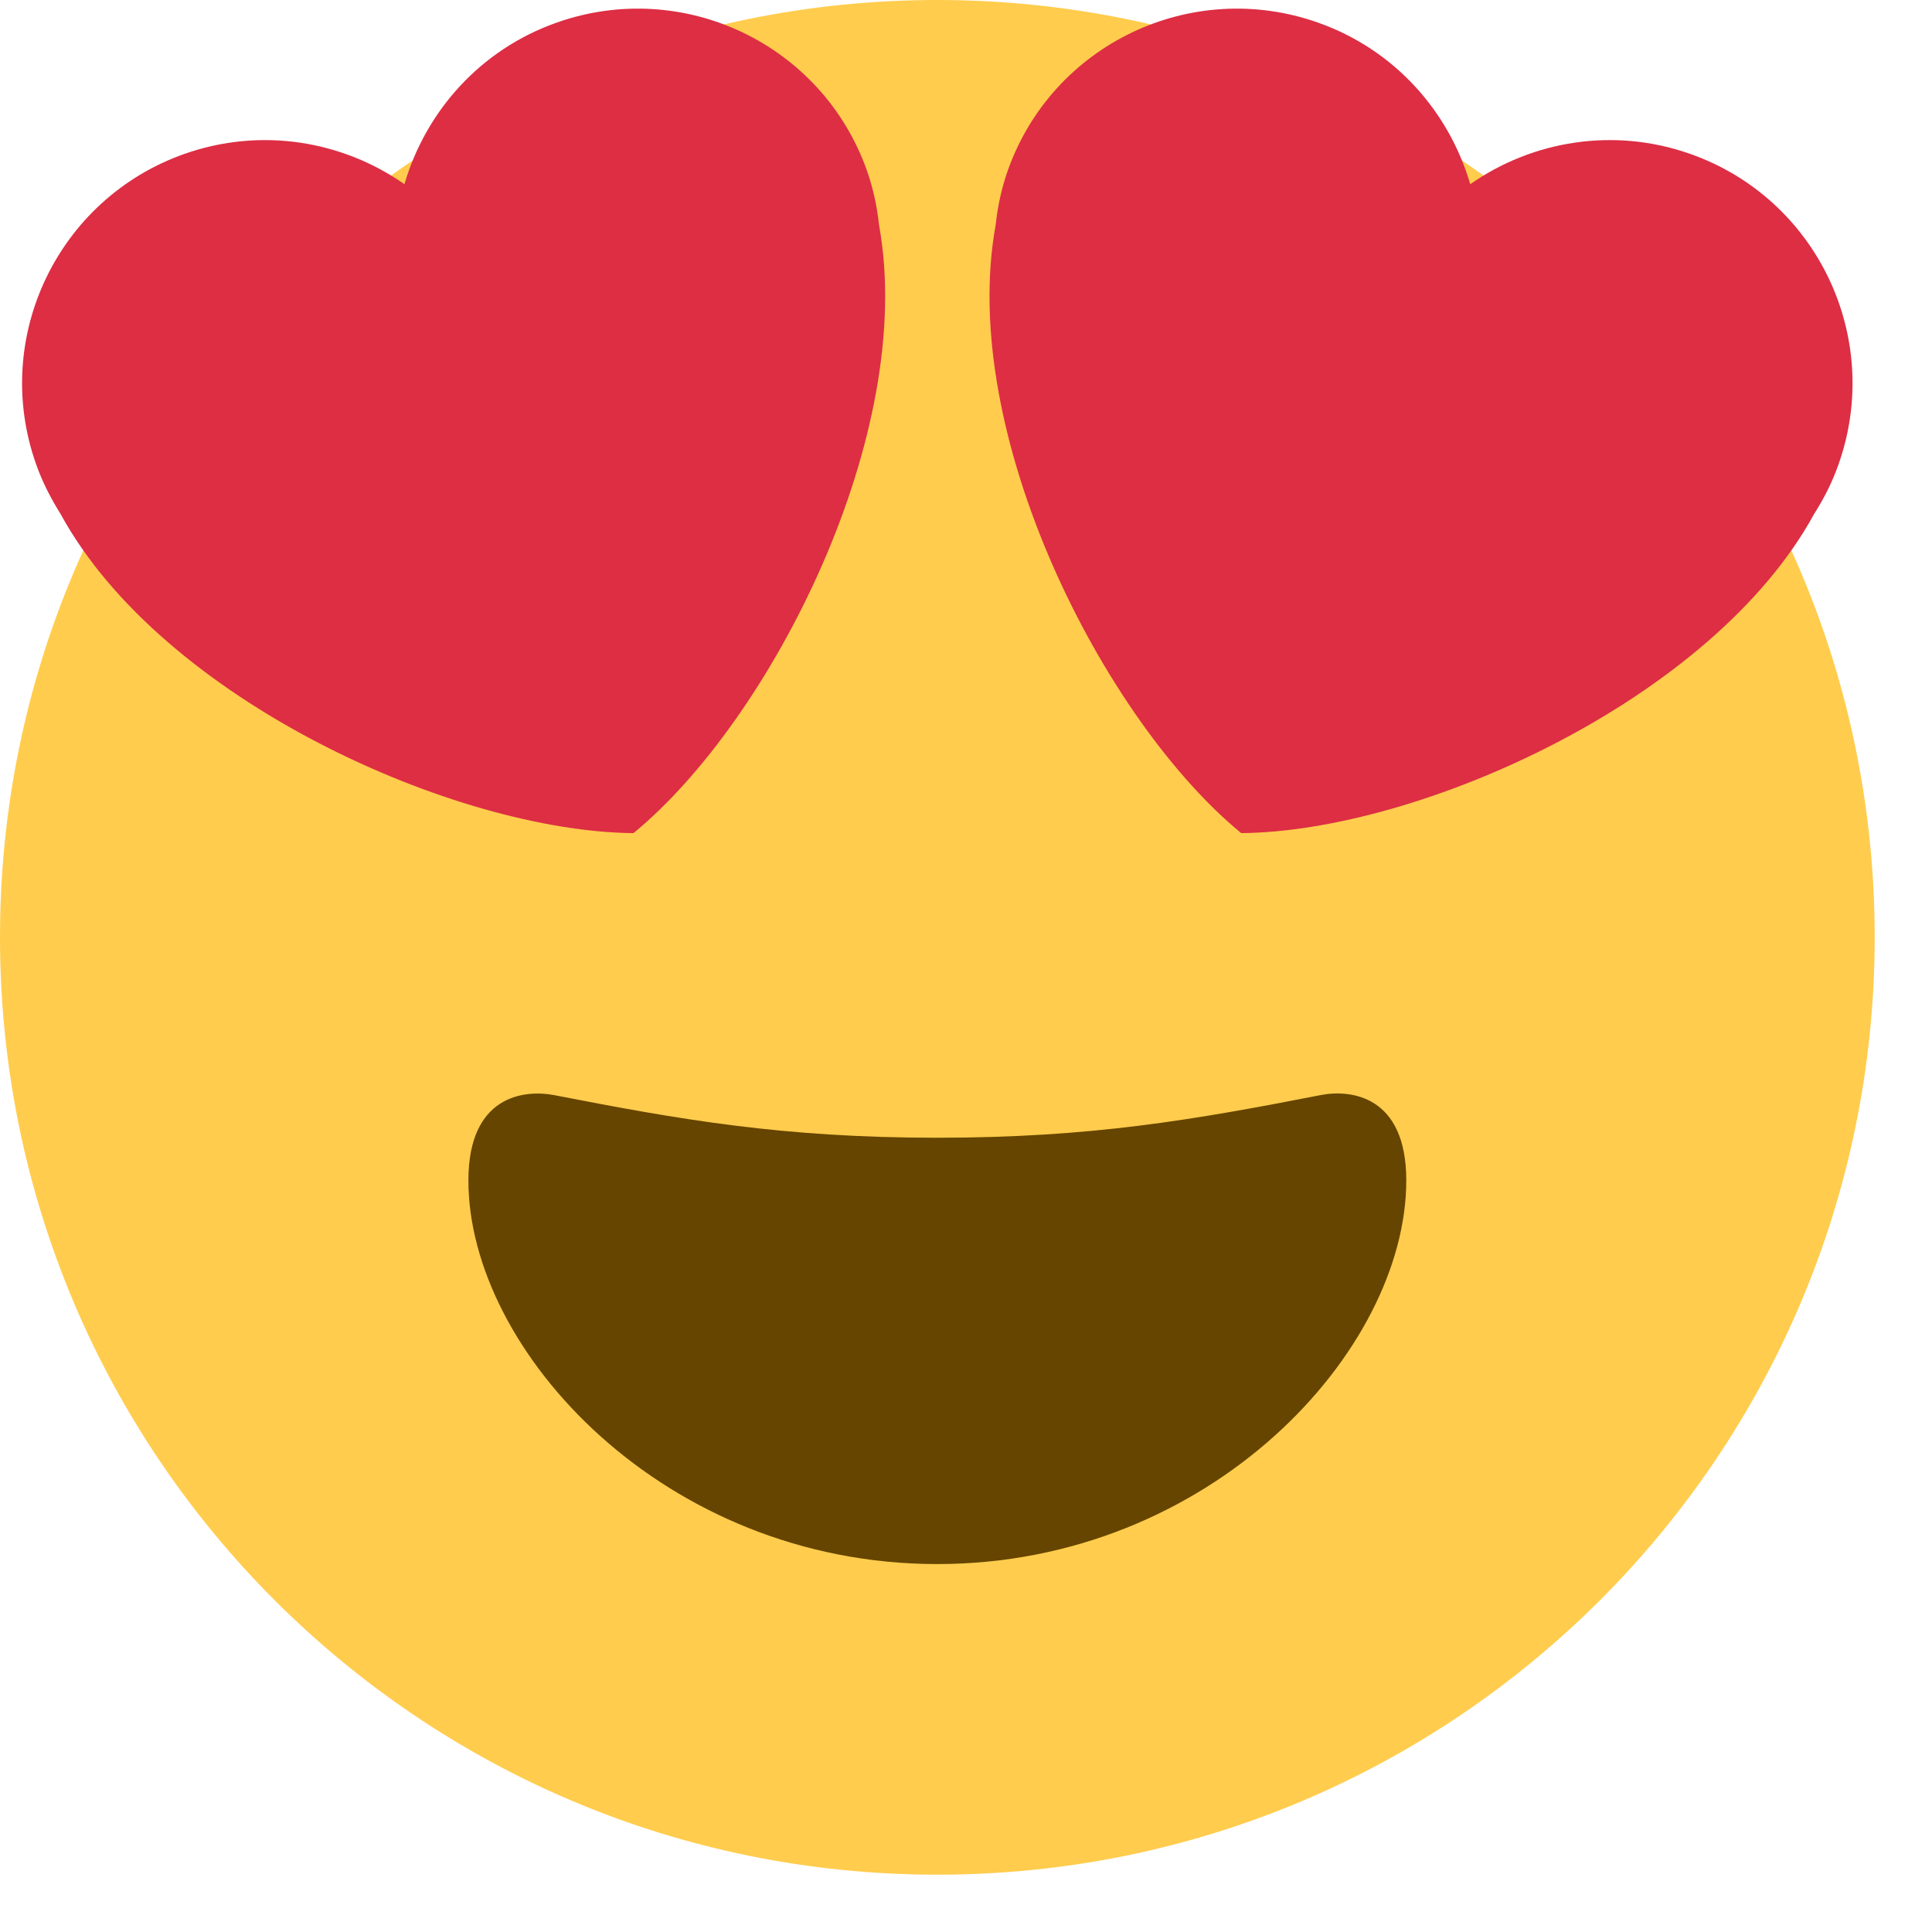 <svg width="9" height="9" viewBox="0 0 9 9" fill="none" xmlns="http://www.w3.org/2000/svg">
<path d="M8.733 4.366C8.733 6.778 6.778 8.733 4.366 8.733C1.955 8.733 0 6.778 0 4.366C0 1.955 1.955 0 4.366 0C6.778 0 8.733 1.955 8.733 4.366Z" fill="#FFCC4D"/>
<path d="M4.366 5.3C3.647 5.3 3.169 5.216 2.579 5.101C2.444 5.076 2.182 5.101 2.182 5.499C2.182 6.293 3.094 7.286 4.366 7.286C5.639 7.286 6.551 6.293 6.551 5.499C6.551 5.101 6.289 5.075 6.154 5.101C5.564 5.216 5.086 5.3 4.366 5.3Z" fill="#664500"/>
<path d="M4.039 0.796C3.831 0.206 3.184 -0.103 2.594 0.105C2.236 0.231 1.983 0.52 1.884 0.858C1.595 0.656 1.217 0.591 0.859 0.717C0.27 0.925 -0.041 1.572 0.168 2.162C0.197 2.245 0.237 2.322 0.282 2.394C0.756 3.263 2.123 3.874 2.951 3.881C3.591 3.356 4.272 2.022 4.095 1.049C4.086 0.964 4.068 0.879 4.039 0.796ZM4.694 0.796C4.902 0.206 5.549 -0.103 6.139 0.105C6.497 0.231 6.75 0.52 6.849 0.858C7.138 0.656 7.517 0.591 7.874 0.717C8.464 0.925 8.773 1.572 8.565 2.162C8.536 2.245 8.497 2.322 8.451 2.394C7.977 3.263 6.61 3.874 5.782 3.881C5.142 3.356 4.461 2.022 4.638 1.049C4.647 0.964 4.665 0.879 4.694 0.796Z" fill="#DD2E44"/>
</svg>
